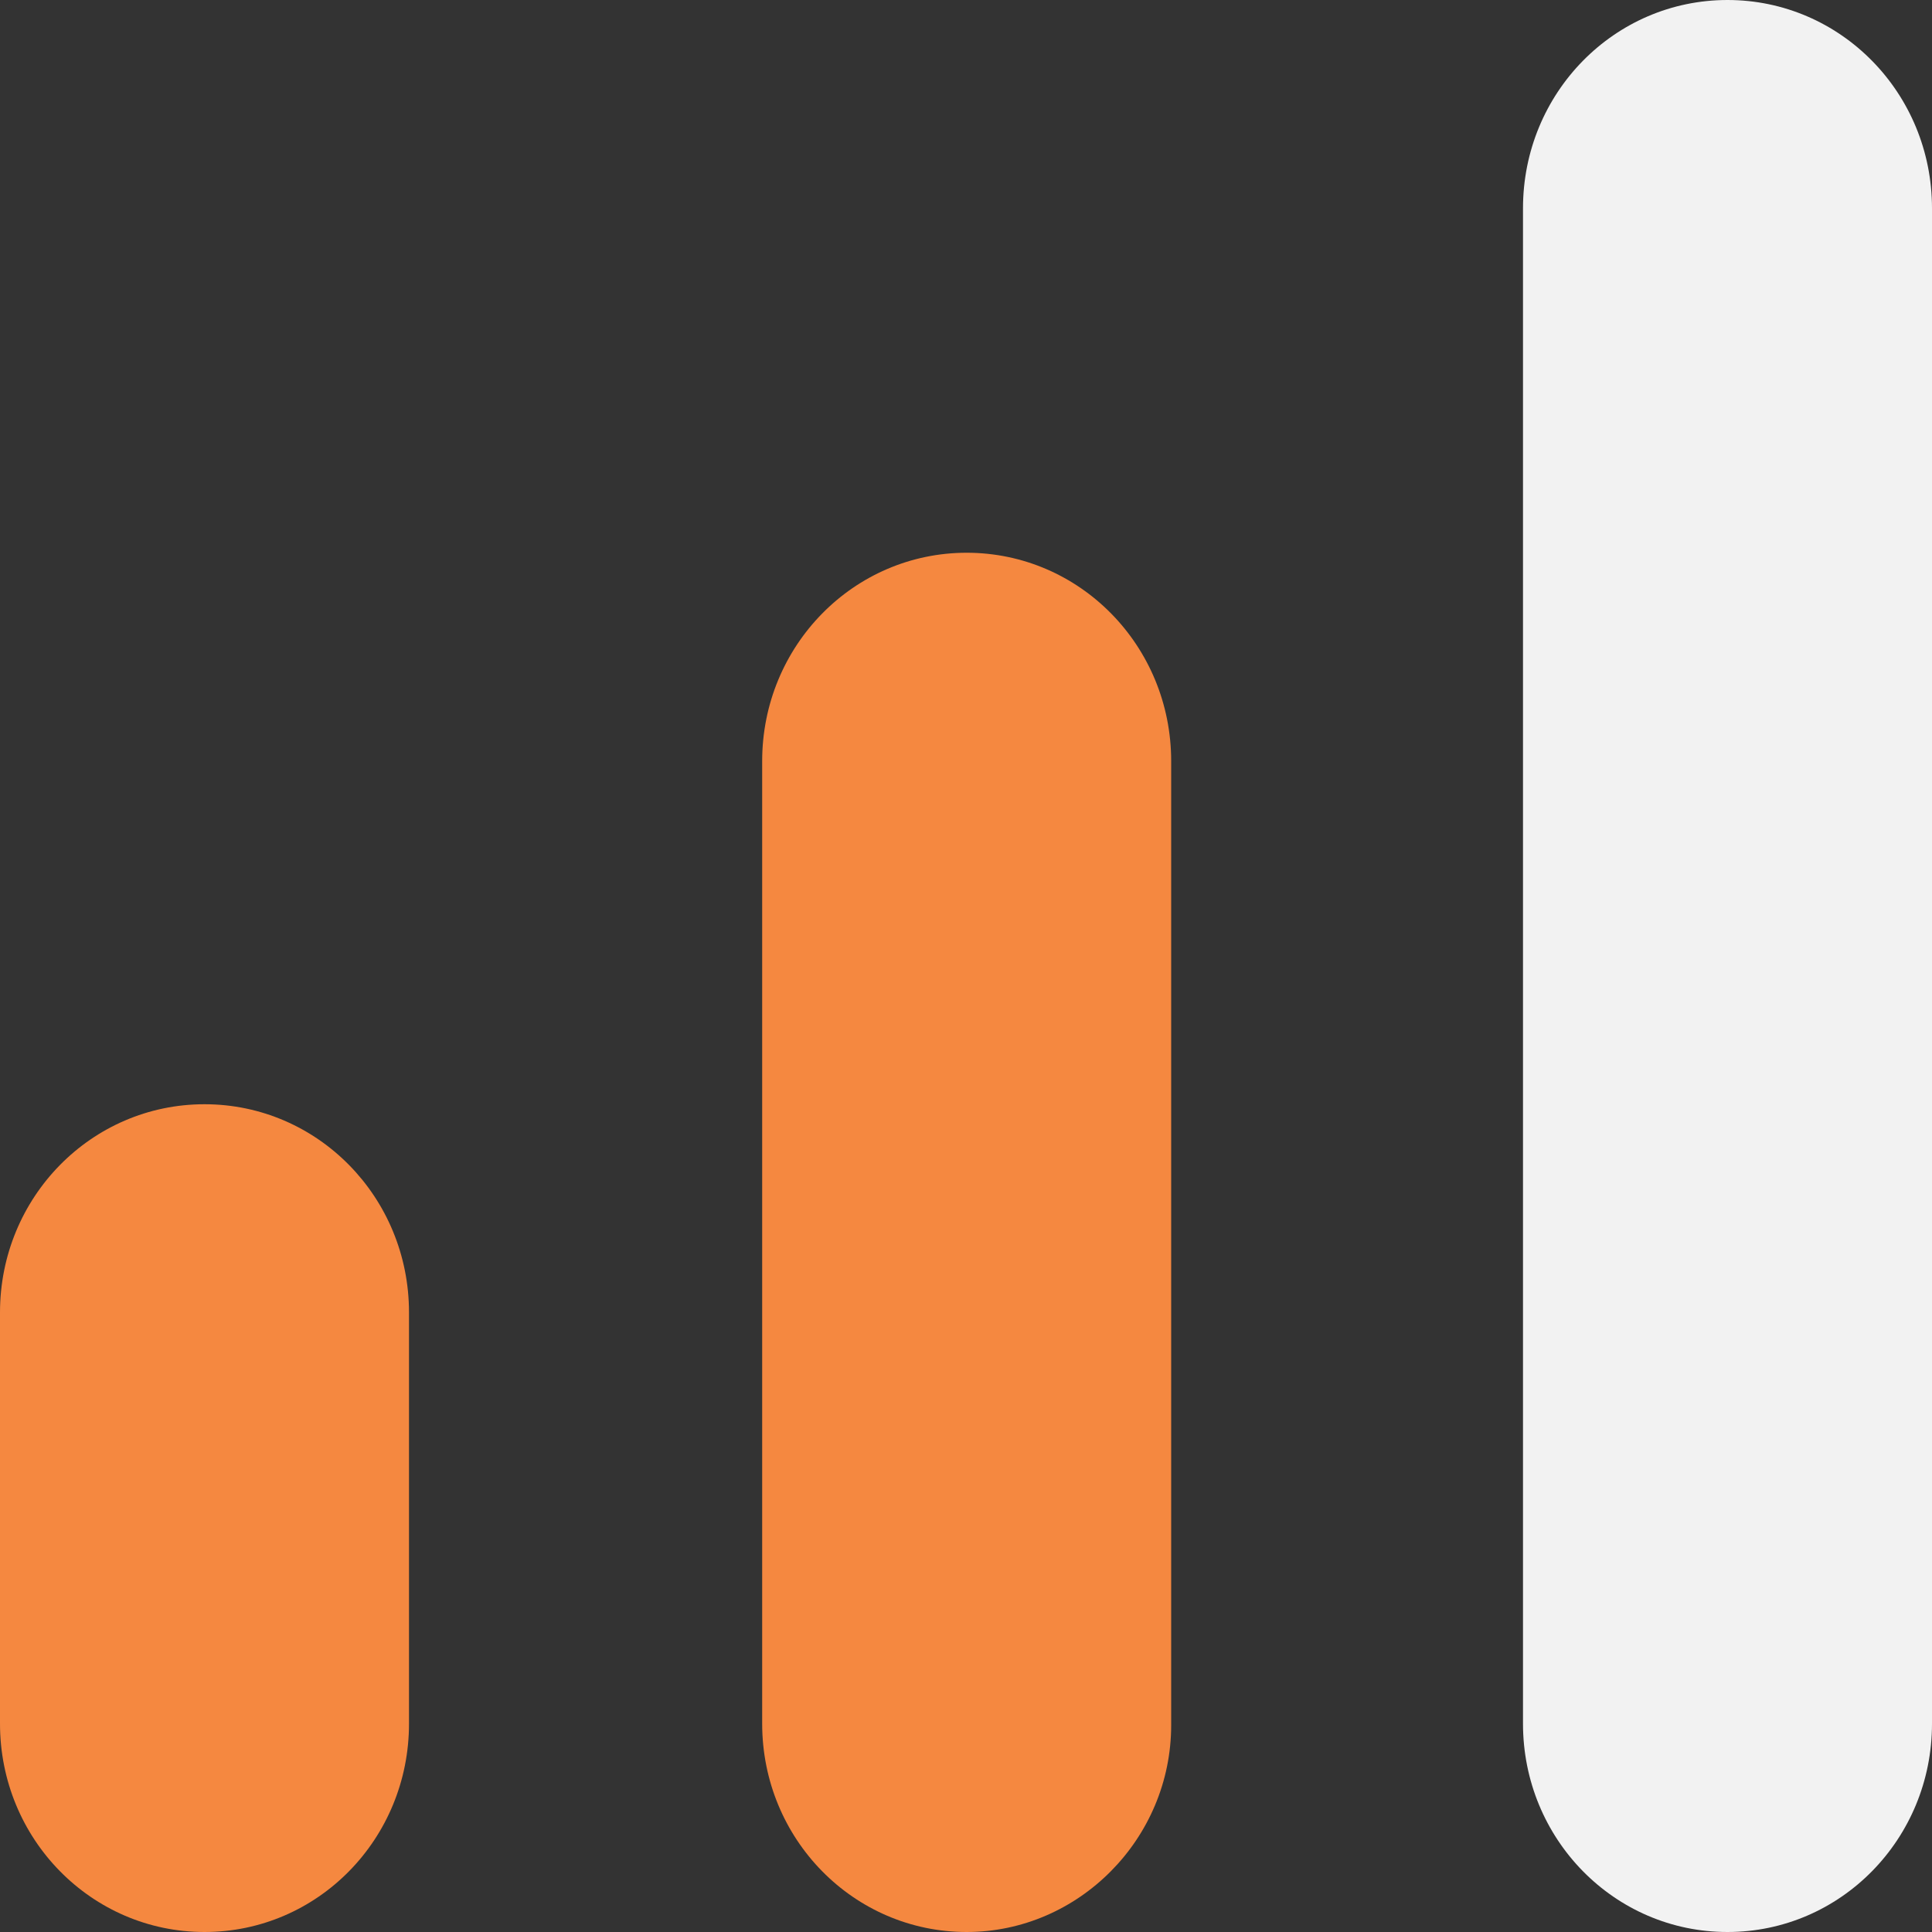 <svg width="20" height="20" viewBox="0 0 20 20" fill="none" xmlns="http://www.w3.org/2000/svg">
<rect x="0" y="0" width="20" height="20" fill="#333333" stroke="none"/>
<path d="M2.117 20C0.946 20 0 19.037 0 17.843V13.587C0 12.394 0.946 11.431 2.117 11.431C3.289 11.431 4.234 12.394 4.234 13.587V17.843C4.234 19.037 3.289 20 2.117 20Z" fill="#F58840"/>
<path d="M10.007 20C8.836 20 7.89 19.037 7.89 17.843V7.879C7.89 6.686 8.836 5.722 10.007 5.722C11.178 5.722 12.124 6.686 12.124 7.879V17.858C12.124 19.037 11.164 20 10.007 20Z" fill="#F58840"/>
<path d="M17.883 20C16.711 20 15.766 19.037 15.766 17.843V2.157C15.766 0.963 16.711 0 17.883 0C19.054 0 20 0.963 20 2.157V17.843C20 19.037 19.054 20 17.883 20Z" fill="#F2F2F2"/>
</svg>
